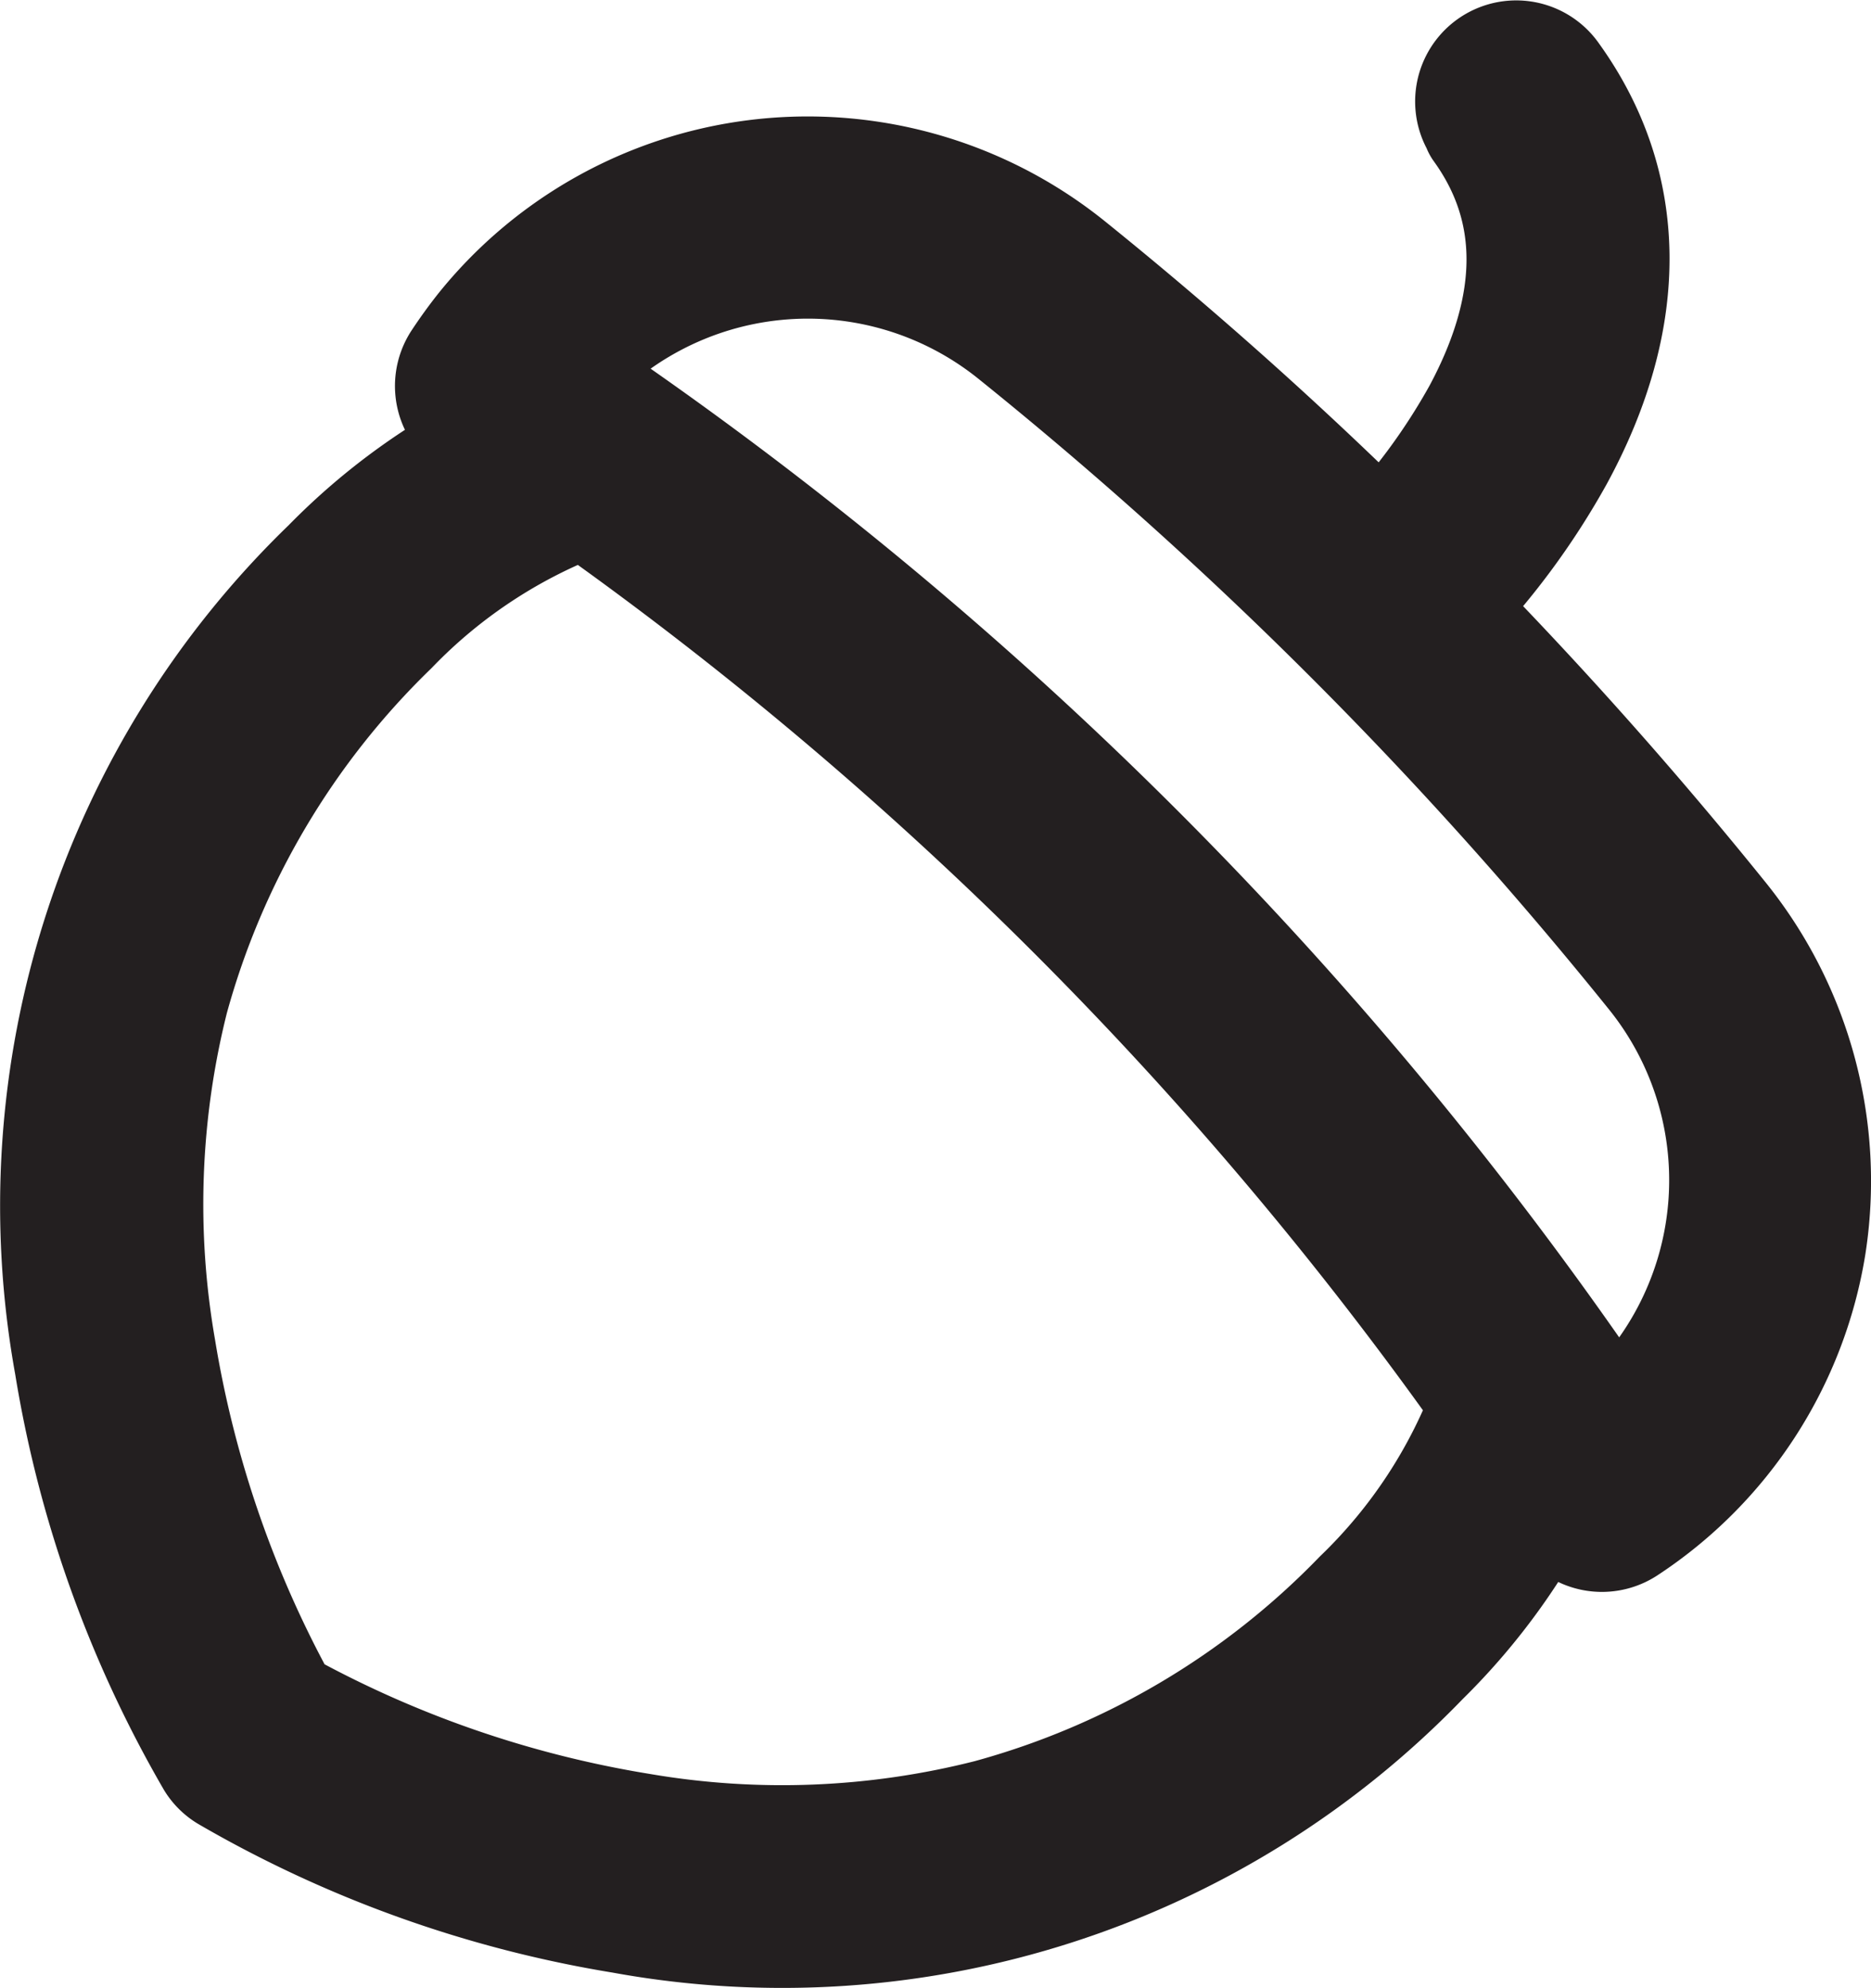 <svg id="Layer_1" data-name="Layer 1" xmlns="http://www.w3.org/2000/svg" viewBox="0 0 104.63 111.16">
  <defs>
    <style>
      .cls-1 {
        fill: #231f20;
        stroke: #231f20;
        stroke-linecap: round;
        stroke-linejoin: round;
        stroke-width: 7px;
      }
    </style>
  </defs>
  <title>acorn-logo-stroked</title>
  <path class="cls-1" d="M107.38,67.81a23.1,23.1,0,0,0-4.82-18q-7.38-9.16-15.65-17.59a40.56,40.56,0,0,0,6.4-8.61c4.18-7.69,4.09-14.93-.23-20.92a2.15,2.15,0,0,0-3.54,2.45l0,.07c3.32,4.6,3.32,10.07,0,16.26a36.56,36.56,0,0,1-5.72,7.71Q75.4,20.83,66.14,13.36a23,23,0,0,0-32.37,3.47c-.46.58-.9,1.19-1.31,1.81a2.16,2.16,0,0,0,.27,2.7,2.33,2.33,0,0,0,.35.27l2,1.34a35.32,35.32,0,0,0-9.95,7.14,49.45,49.45,0,0,0-14.31,44.4A64.53,64.53,0,0,0,18.7,96.54a2.07,2.07,0,0,0,.68.67,64.47,64.47,0,0,0,22,7.88A49.41,49.41,0,0,0,85.83,90.78a35.37,35.37,0,0,0,7.14-10c.45.67.89,1.34,1.33,2a2.16,2.16,0,0,0,3,.61h0A23,23,0,0,0,107.38,67.81ZM61.92,100.1a47.36,47.36,0,0,1-19.65.78,62.21,62.21,0,0,1-20.18-7,62.39,62.39,0,0,1-7-20.17A47.52,47.52,0,0,1,15.82,54,46,46,0,0,1,28.17,33.13,29.71,29.71,0,0,1,39.3,25.86,211.89,211.89,0,0,1,90.06,76.63,29.65,29.65,0,0,1,82.8,87.75,45.88,45.88,0,0,1,61.92,100.1ZM96.64,78.59A216.3,216.3,0,0,0,37.33,19.28a18.71,18.71,0,0,1,26.12-2.57A235.24,235.24,0,0,1,99.21,52.47a18.72,18.72,0,0,1-2.56,26.12Z" transform="translate(-6.52 1.76)"/>
</svg>

